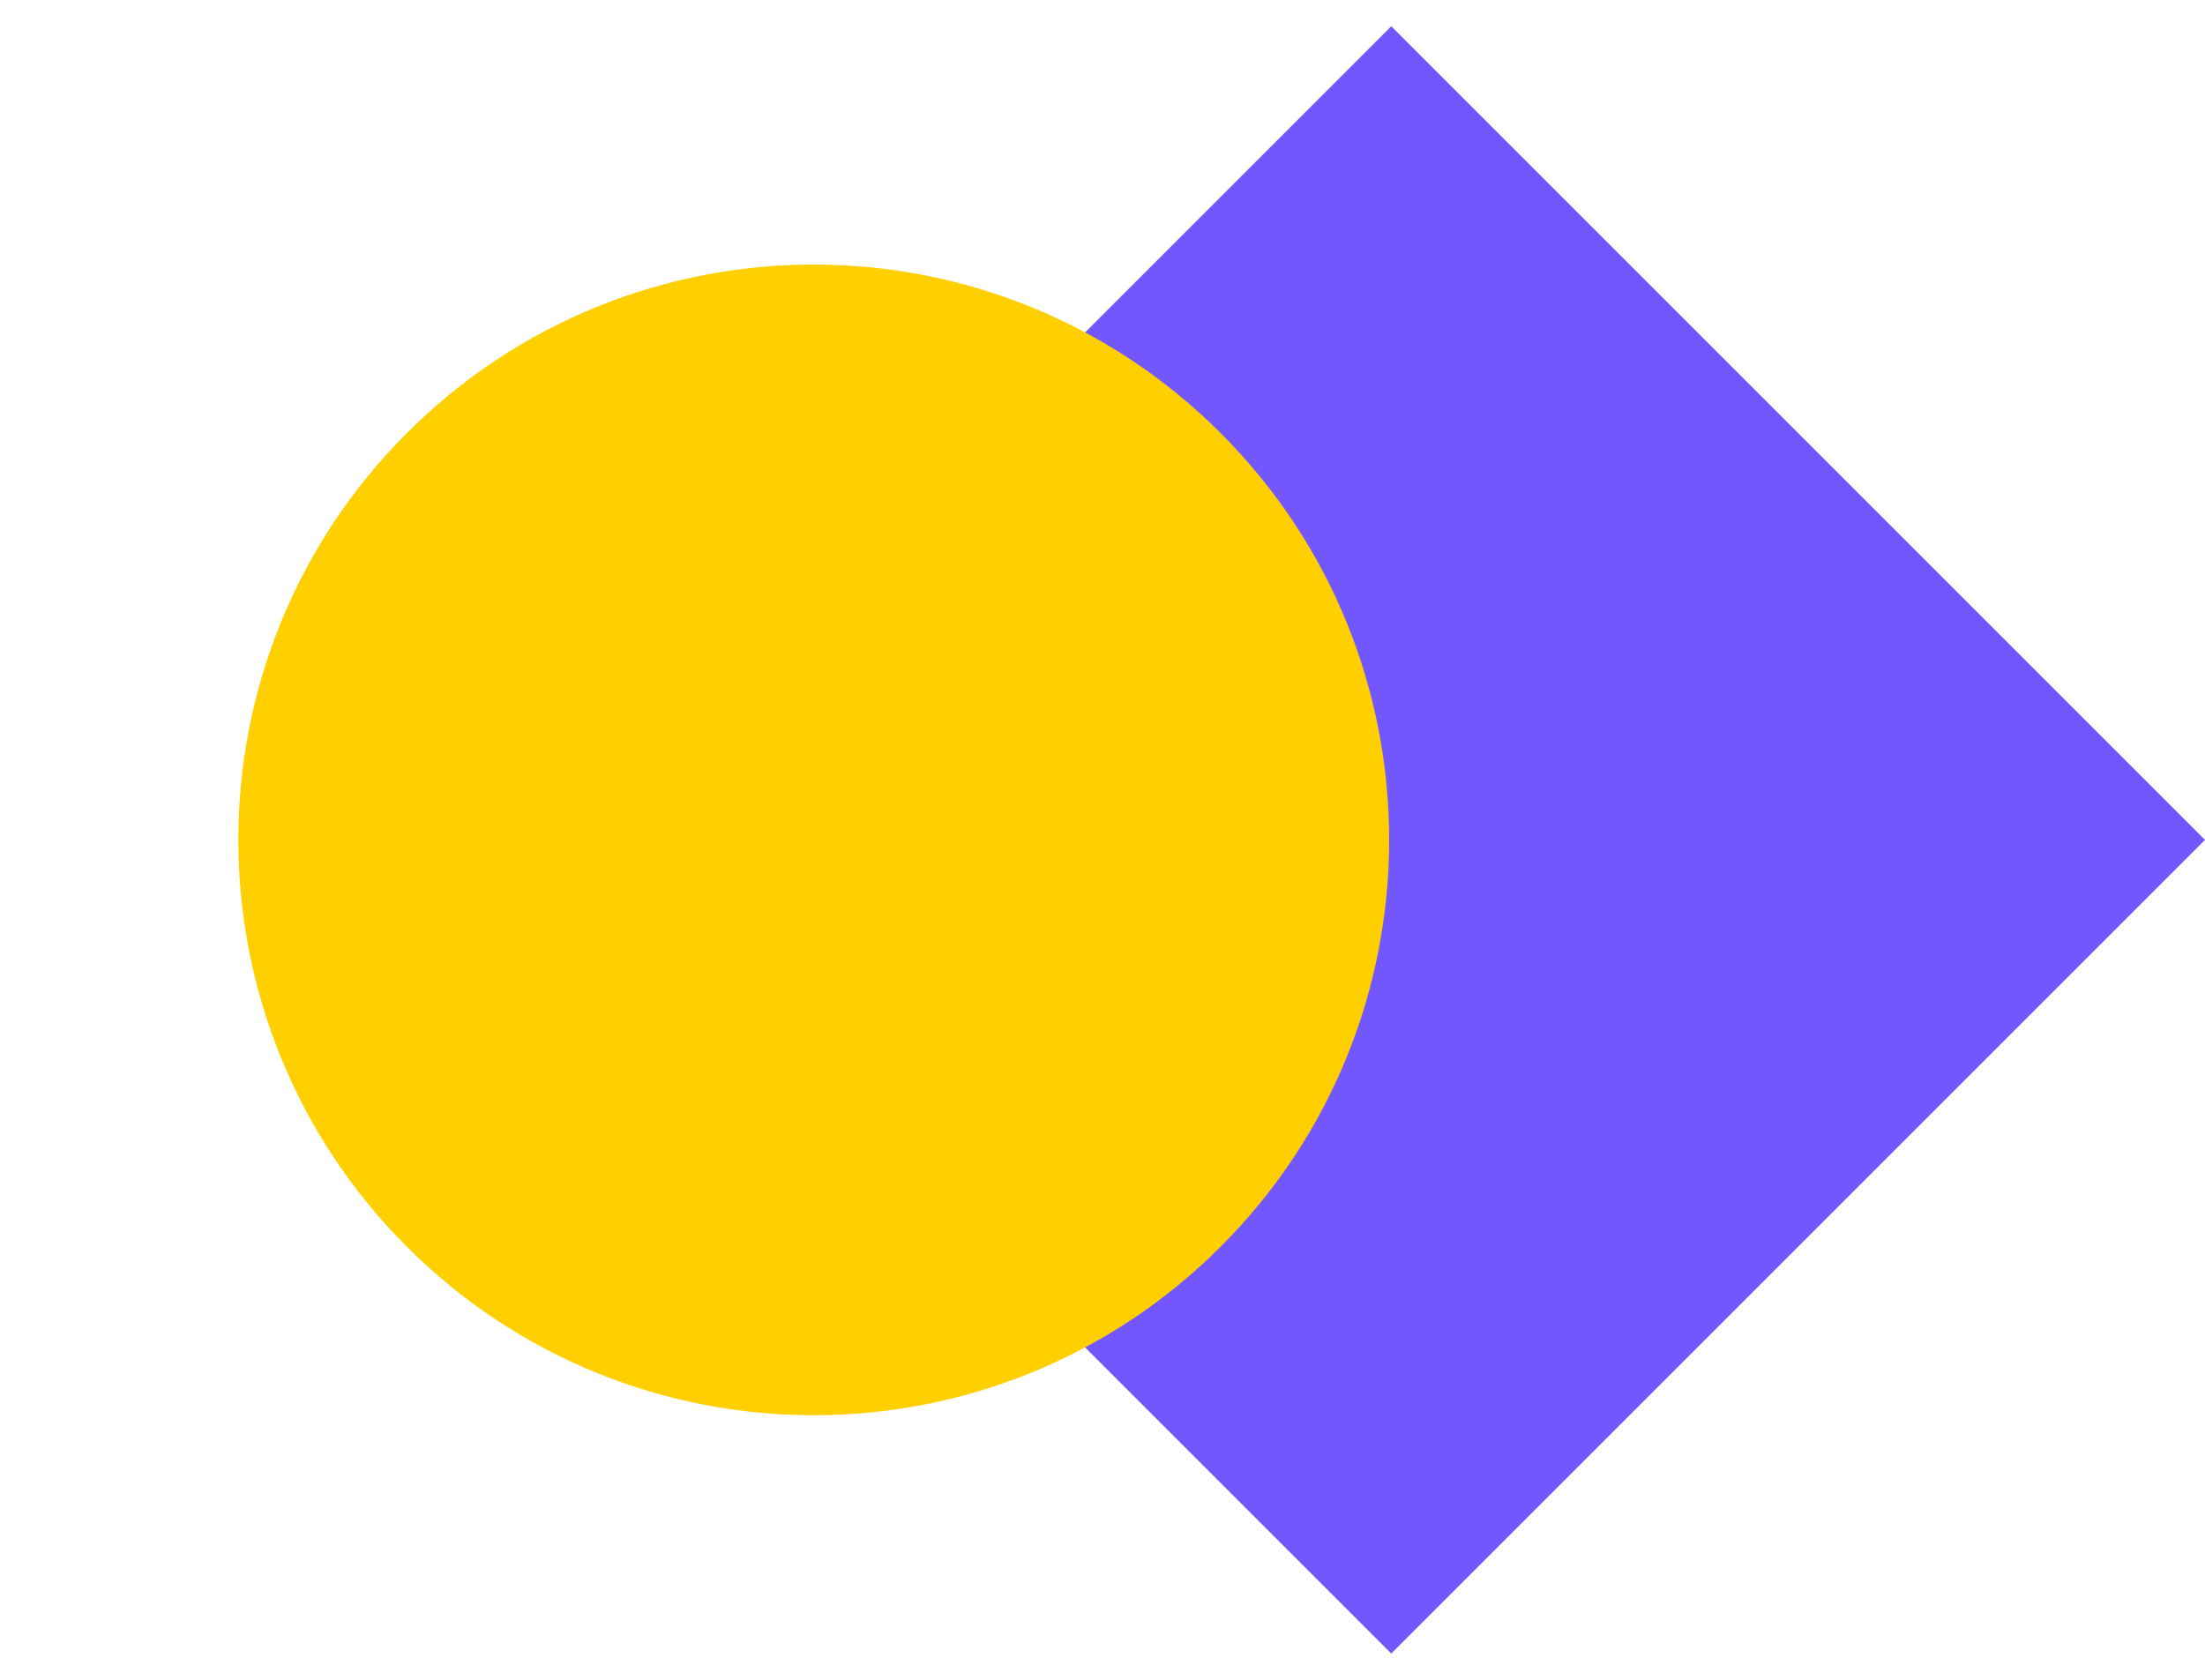 <svg width="42" height="32" viewBox="0 0 42 32" fill="none"
    xmlns="http://www.w3.org/2000/svg">
    <path d="M26.5 0.5L42 16L26.5 31.5L11 16L26.5 0.5Z" fill="#7257FF"/>
    <path d="M7.75 8.25C12.03 3.97 18.97 3.97 23.25 8.25C27.53 12.53 27.53 19.47 23.25 23.75C18.97 28.03 12.03 28.03 7.75 23.75C3.47 19.47 3.47 12.53 7.75 8.25Z" fill="#FFCF00"/>
</svg>
